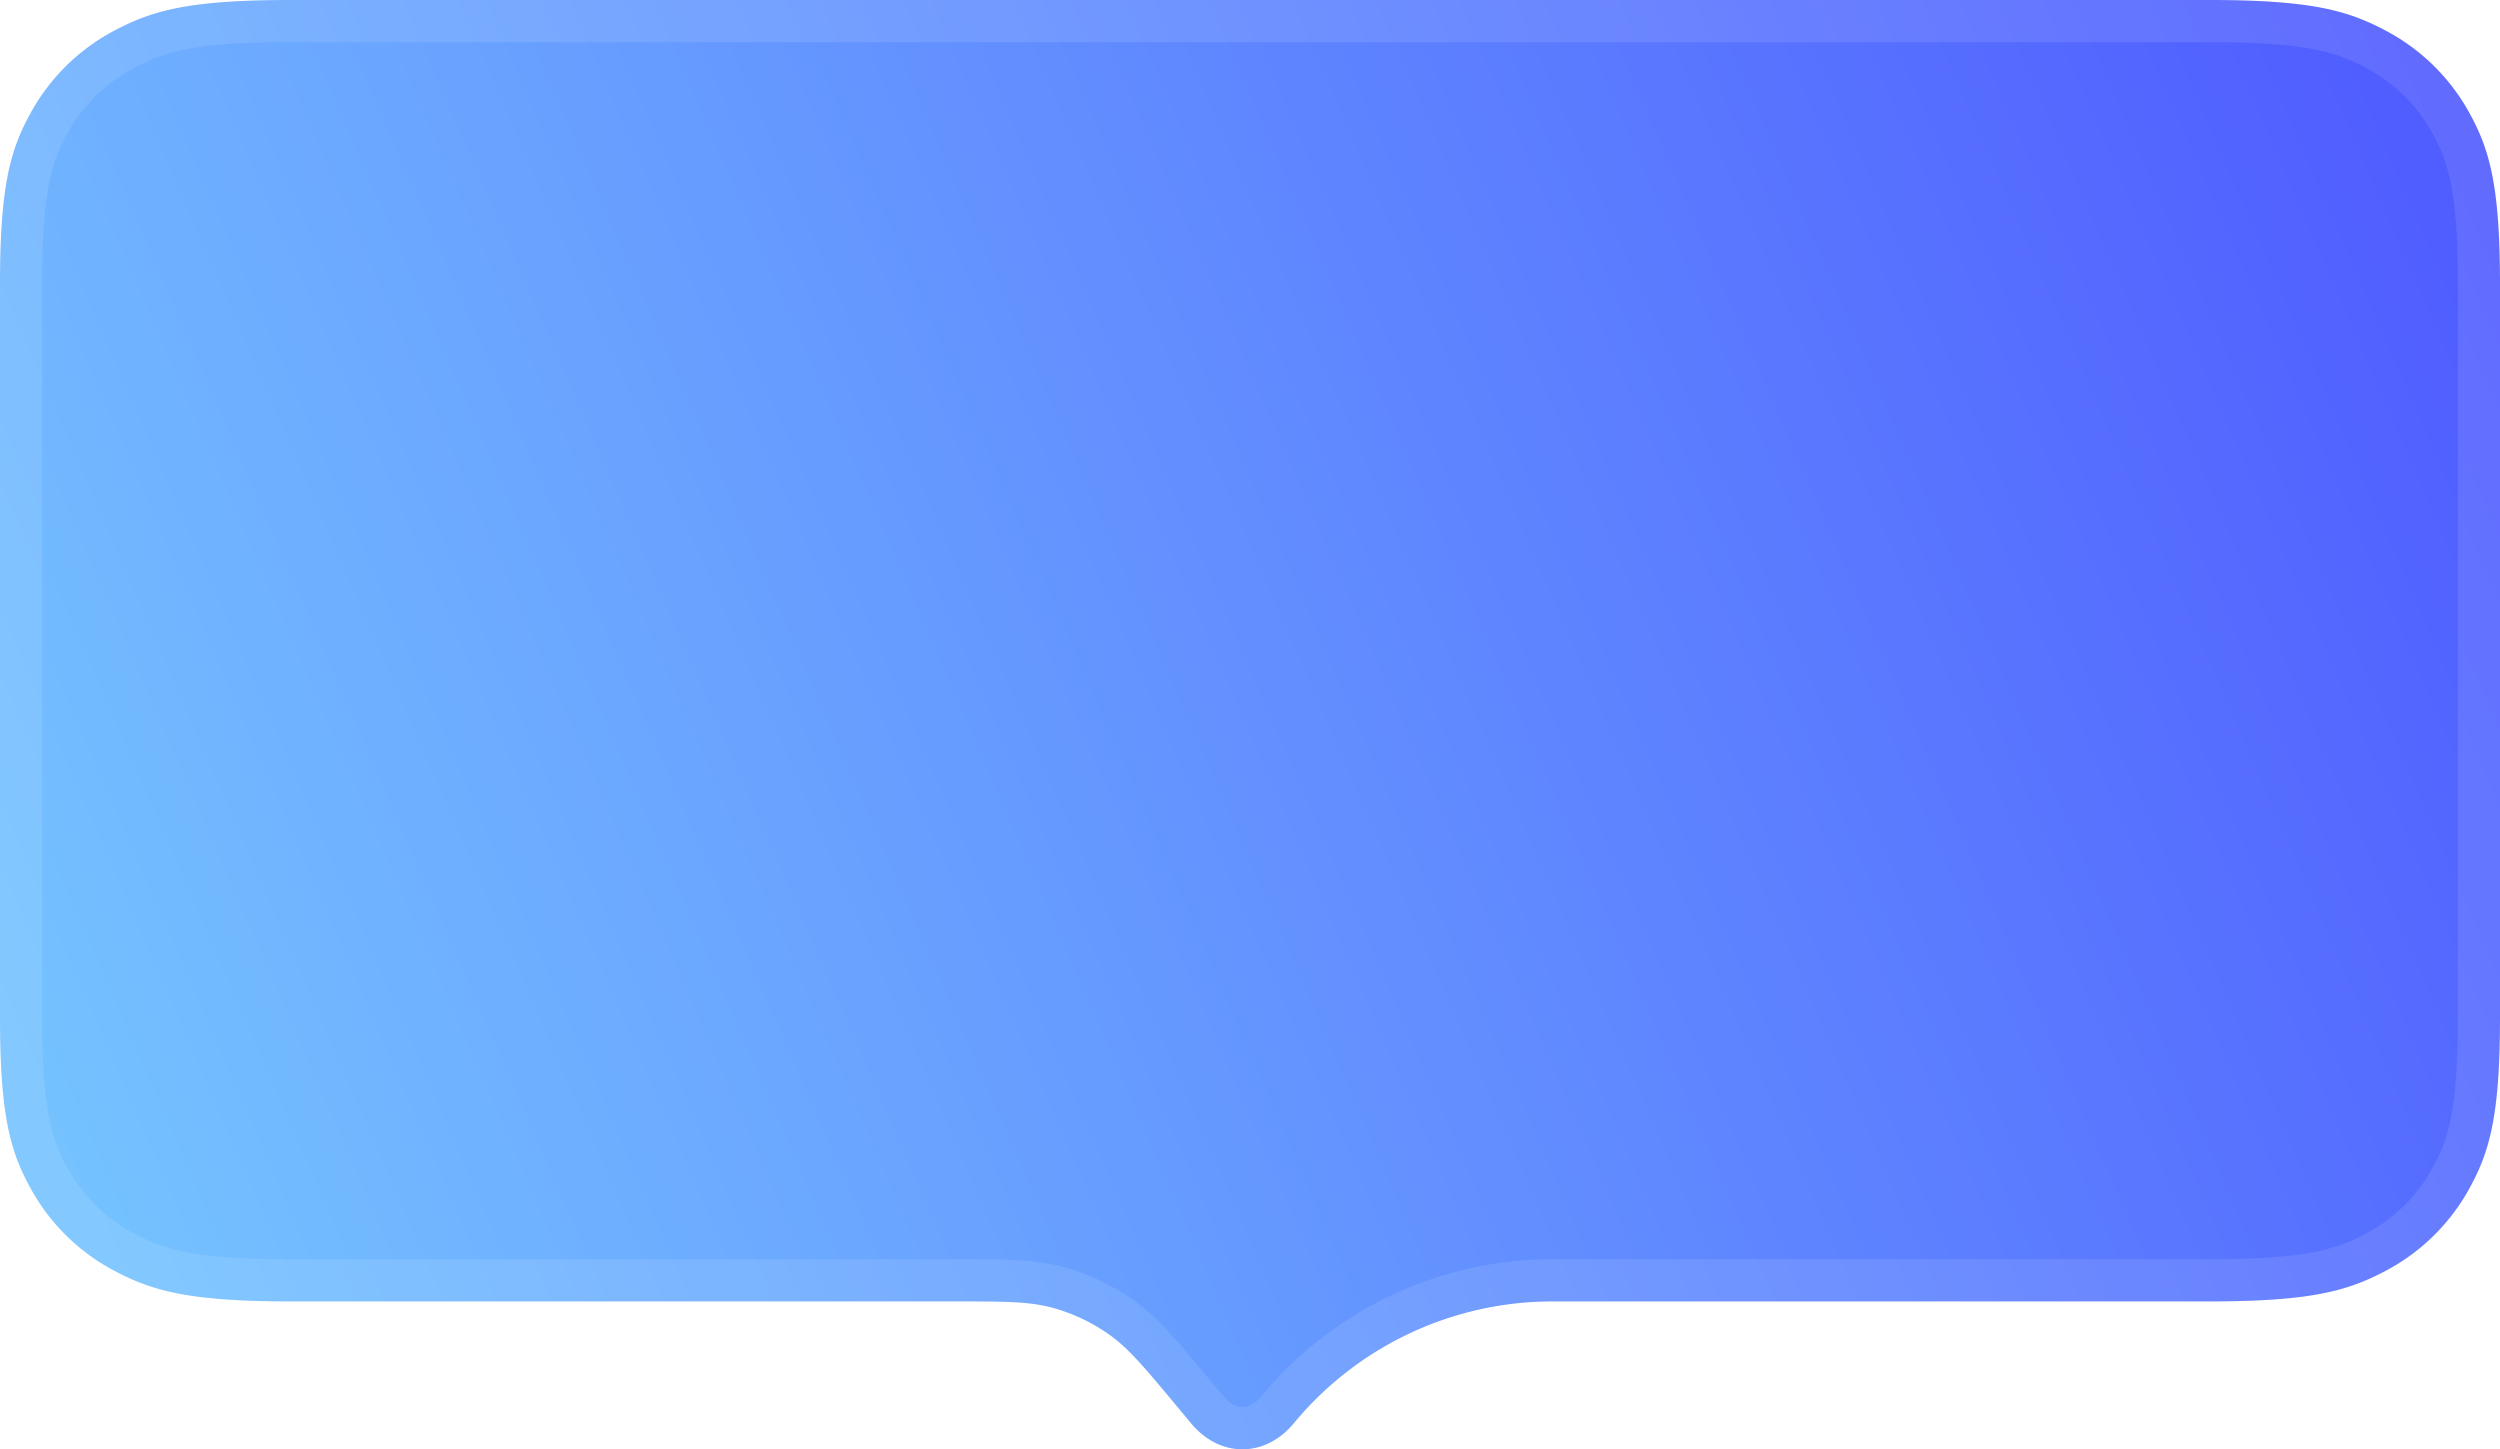 <svg width="69" height="40" fill="none" xmlns="http://www.w3.org/2000/svg"><g filter="url(#filter0_b)"><path fill-rule="evenodd" clip-rule="evenodd" d="M35.739 39.245c-.8 1.007-2.096 1.007-2.896 0l-.386-.463c-.878-1.053-1.317-1.58-1.856-1.957a4.981 4.981 0 00-1.571-.736c-.636-.17-1.321-.17-2.692-.17H8.041c-2.796 0-3.81-.285-4.832-.818a5.633 5.633 0 01-2.371-2.315C.29 31.788 0 30.8 0 28.07V7.849c0-2.73.291-3.72.838-4.717A5.633 5.633 0 013.209.818C4.231.284 5.245 0 8.041 0H60.96c2.796 0 3.81.284 4.832.818a5.634 5.634 0 012.371 2.314C68.71 4.13 69 5.12 69 7.85v20.22c0 2.73-.291 3.72-.838 4.717a5.634 5.634 0 01-2.371 2.315c-1.022.533-2.036.817-4.832.817H42.846a9.258 9.258 0 00-7.107 3.327z" fill="url(#paint0_linear)" fill-opacity=".7"/><path d="M35.292 38.872l-.005.005-.004.006c-.302.38-.665.535-.992.535-.328 0-.69-.155-.992-.535l-.004-.006-.005-.005-.386-.463-.059-.07c-.822-.986-1.307-1.568-1.909-1.99a5.562 5.562 0 00-1.755-.822c-.71-.19-1.468-.19-2.751-.19H8.04c-2.75 0-3.658-.28-4.563-.752a5.05 5.05 0 01-2.13-2.078c-.48-.878-.766-1.757-.766-4.437V7.849c0-2.68.285-3.56.766-4.437a5.052 5.052 0 012.13-2.078C4.383.86 5.291.582 8.041.582H60.96c2.75 0 3.658.28 4.563.752a5.051 5.051 0 012.13 2.078c.48.877.766 1.756.766 4.437v20.22c0 2.681-.285 3.56-.766 4.438a5.05 5.05 0 01-2.13 2.078c-.905.472-1.813.751-4.563.751H42.846a9.84 9.84 0 00-7.554 3.536z" stroke="#fff" stroke-opacity=".1" stroke-width="1.164"/></g><defs><linearGradient id="paint0_linear" x1="72.887" y1="0" x2="-7.059" y2="34.795" gradientUnits="userSpaceOnUse"><stop stop-color="#000AFF"/><stop offset="1" stop-color="#41BBFF"/></linearGradient><filter id="filter0_b" x="-5.819" y="-5.819" width="80.639" height="51.639" filterUnits="userSpaceOnUse" color-interpolation-filters="sRGB"><feFlood flood-opacity="0" result="BackgroundImageFix"/><feGaussianBlur in="BackgroundImage" stdDeviation="2.91"/><feComposite in2="SourceAlpha" operator="in" result="effect1_backgroundBlur"/><feBlend in="SourceGraphic" in2="effect1_backgroundBlur" result="shape"/></filter></defs></svg>